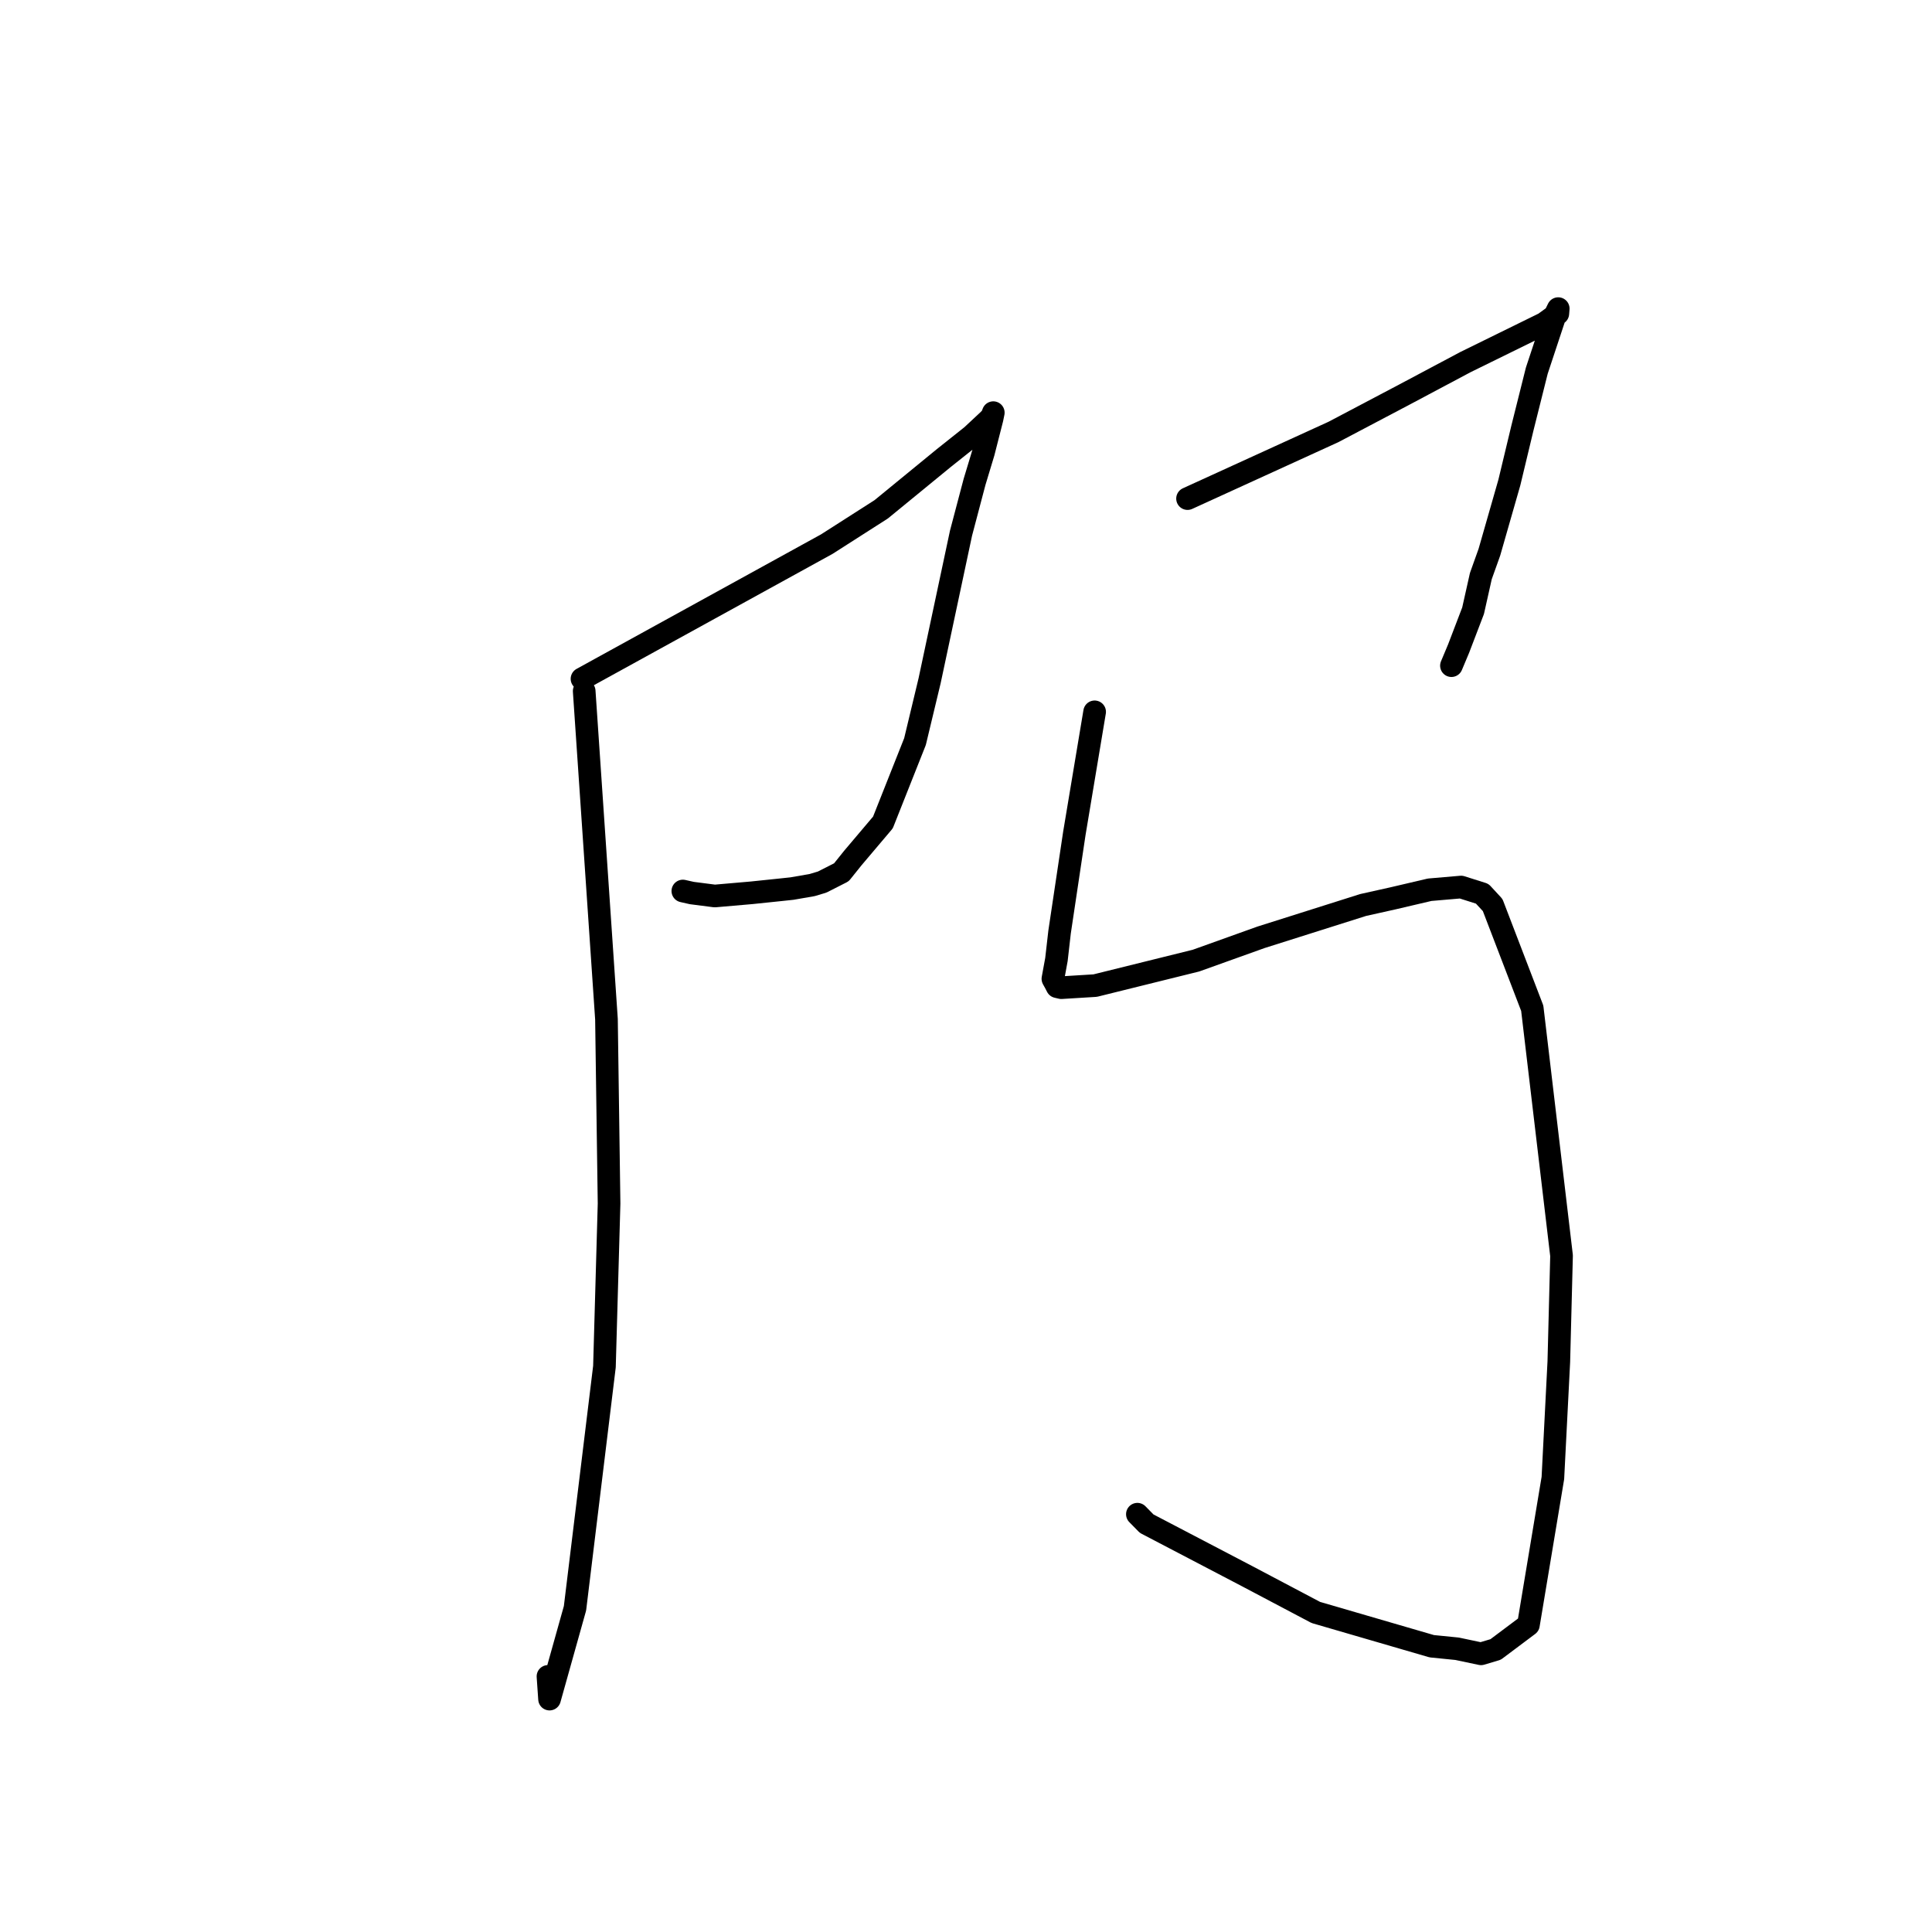 <?xml version="1.0" standalone="no"?>
    <svg width="256" height="256" xmlns="http://www.w3.org/2000/svg" version="1.1">
    <polyline stroke="black" stroke-width="3" stroke-linecap="round" fill="transparent" stroke-linejoin="round" points="77.118 89.948 93.336 81.024 109.554 72.1 116.764 67.488 125.048 60.703 128.774 57.738 130.991 55.669 131.41 55.229 131.576 54.785 131.602 54.718 131.616 54.679 131.45 55.49 130.308 59.966 129.133 63.854 127.34 70.648 123.179 90.195 121.242 98.265 116.991 108.983 113.008 113.69 111.489 115.584 108.937 116.88 107.607 117.278 104.945 117.739 103.45 117.899 99.593 118.3 94.714 118.724 91.666 118.331 90.48 118.063 " />
        <polyline stroke="black" stroke-width="3" stroke-linecap="round" fill="transparent" stroke-linejoin="round" points="77.408 91.57 78.884 113.309 80.36 135.048 80.705 159.481 80.092 181.082 76.19 213.105 72.817 225.139 72.609 222.133 " />
        <polyline stroke="black" stroke-width="3" stroke-linecap="round" fill="transparent" stroke-linejoin="round" points="157.355 66.067 167.019 61.654 176.682 57.241 186.143 52.254 194.173 47.984 204.629 42.848 206.42 41.548 206.451 41.167 206.468 40.96 206.471 40.925 206.473 40.905 206.474 40.893 206.113 41.627 203.633 49.116 201.722 56.743 199.997 63.935 197.35 73.173 196.221 76.331 195.192 80.921 193.272 85.943 192.588 87.574 192.323 88.204 " />
        <polyline stroke="black" stroke-width="3" stroke-linecap="round" fill="transparent" stroke-linejoin="round" points="145.044 94.322 143.7 102.376 142.356 110.43 140.4 123.496 139.984 127.137 139.515 129.693 139.807 130.221 139.953 130.503 140.076 130.742 140.633 130.872 145.118 130.597 158.467 127.289 167.095 124.197 180.627 119.915 184.577 119.035 189.438 117.896 193.602 117.538 196.399 118.423 197.784 119.921 203.031 133.599 206.913 166.383 206.552 180.428 205.765 195.843 202.524 215.304 198.176 218.563 196.245 219.139 193.068 218.469 189.718 218.134 174.353 213.659 165.207 208.829 151.939 201.893 150.709 200.64 " />
        </svg>